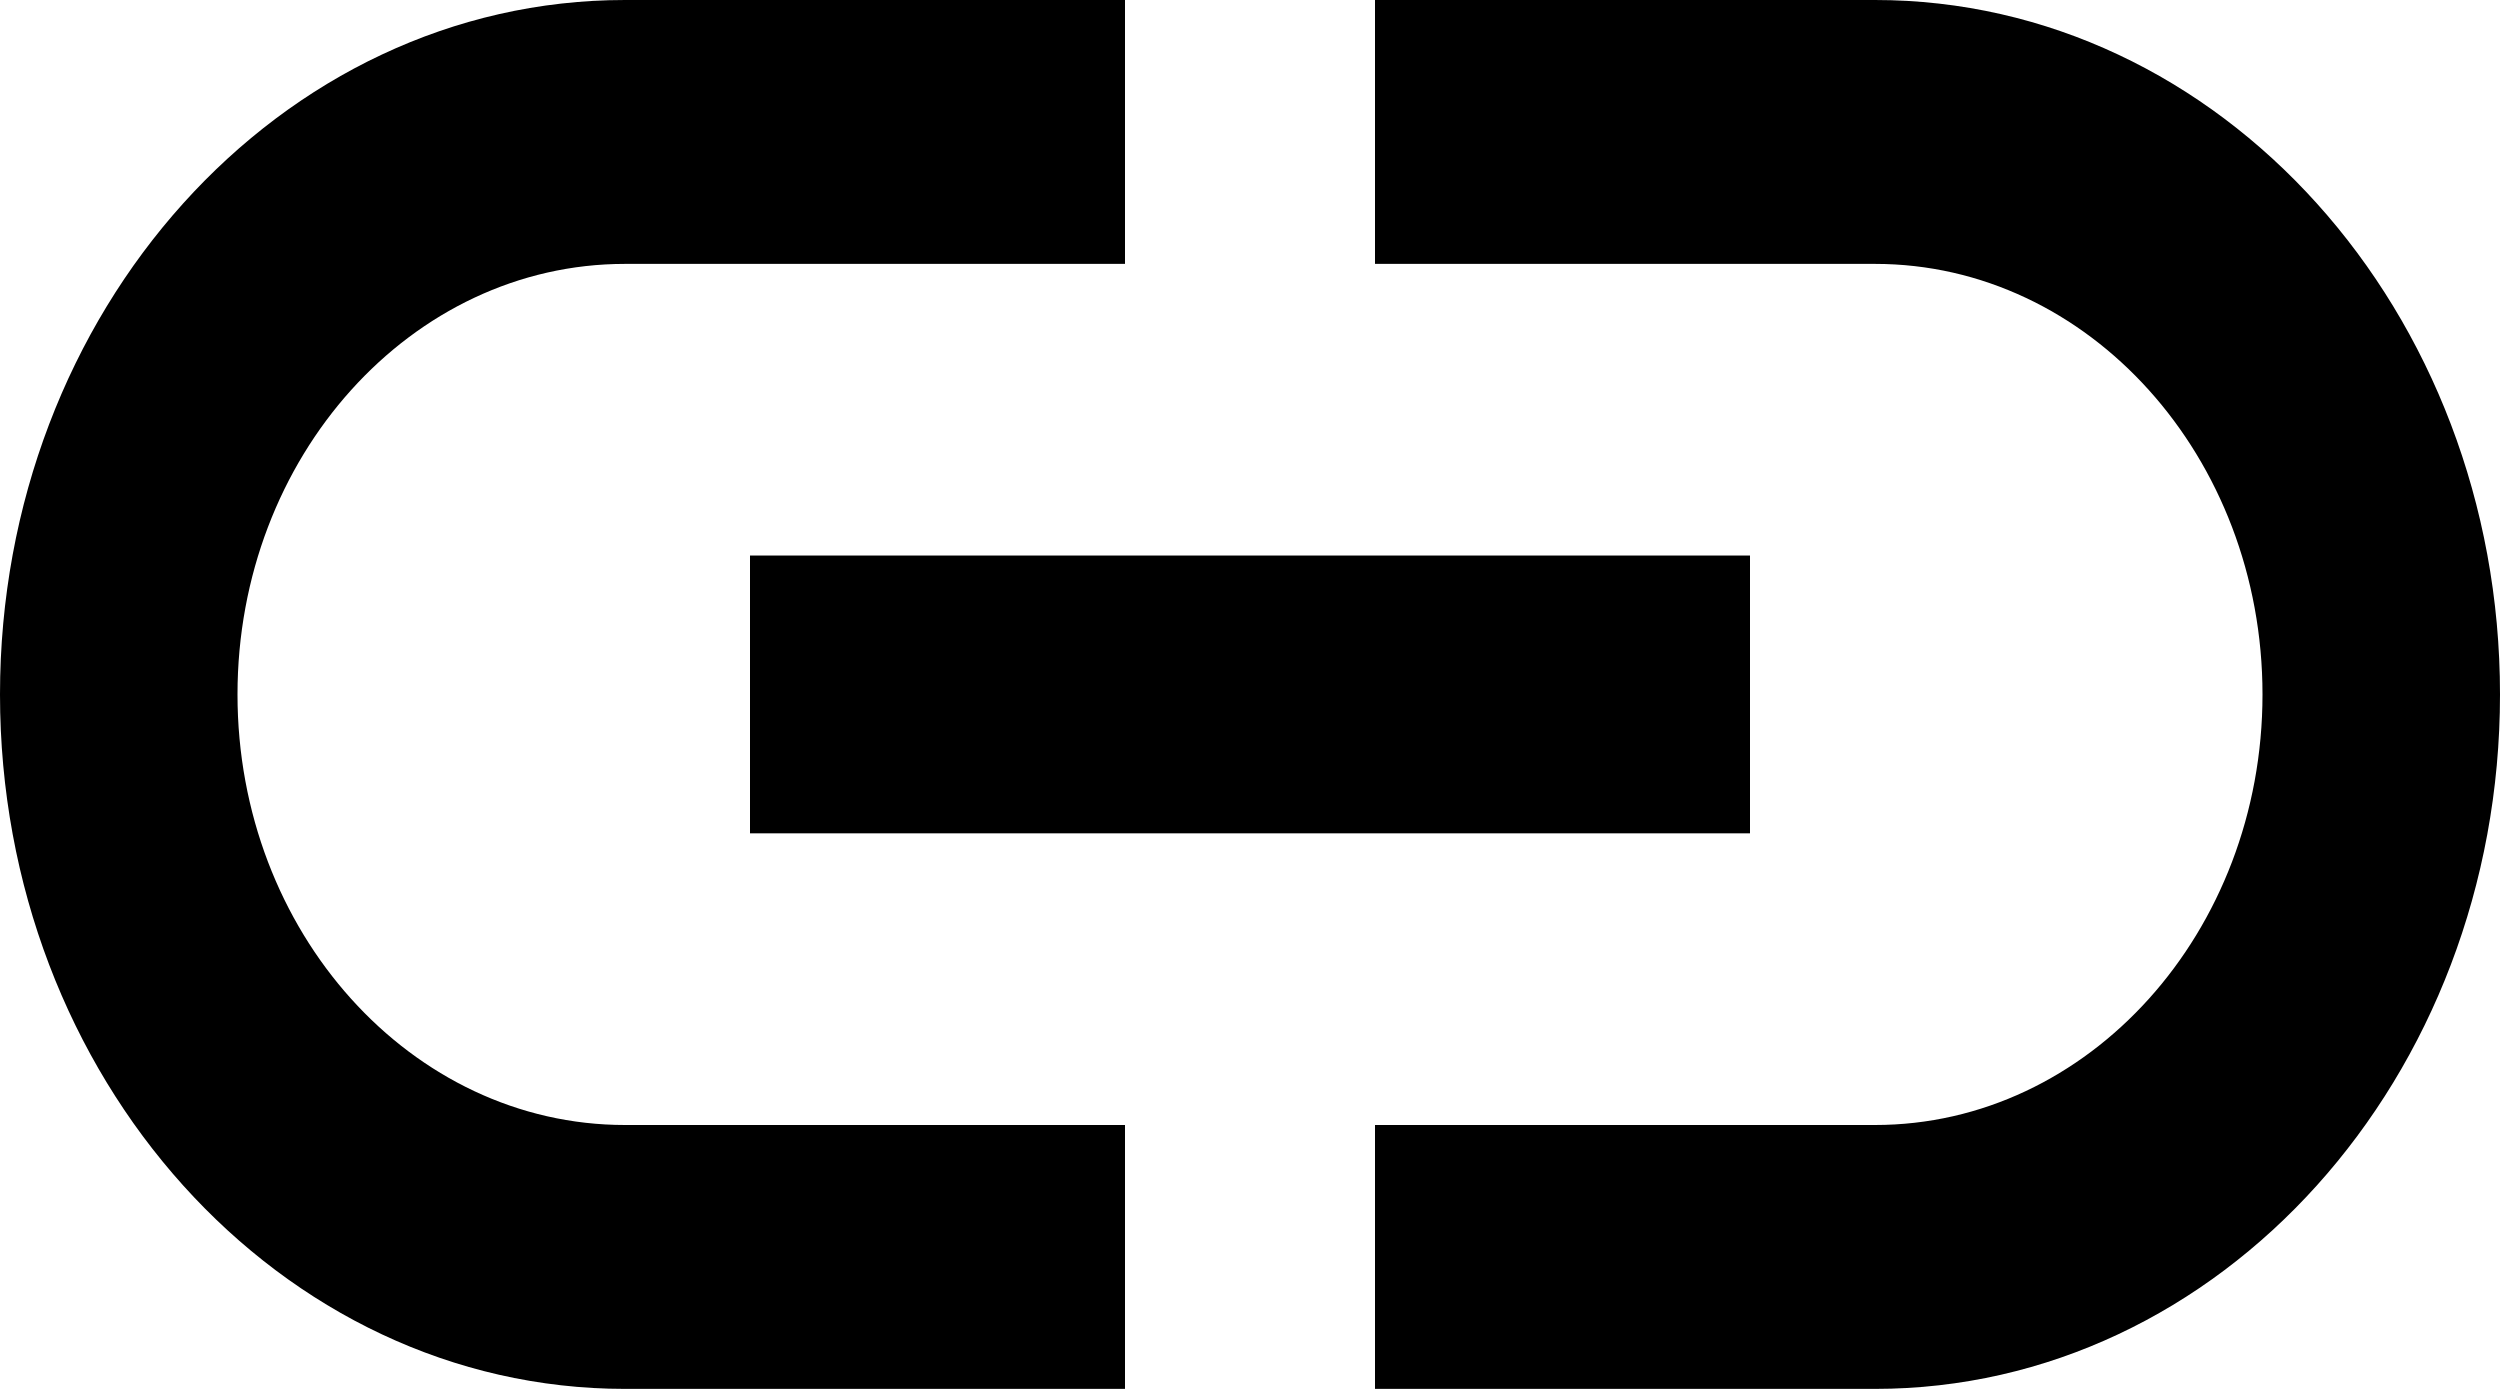 <svg width="18" height="10" viewBox="0 0 18 10" fill="none" xmlns="http://www.w3.org/2000/svg">
<path d="M1.71 5C1.71 3.29 2.961 1.9 4.5 1.9H8.1V0H4.5C2.016 0 0 2.24 0 5C0 7.76 2.016 10 4.5 10H8.1V8.1H4.5C2.961 8.1 1.71 6.71 1.71 5ZM5.4 6H12.6V4H5.4V6ZM13.5 0H9.9V1.9H13.5C15.039 1.9 16.29 3.29 16.29 5C16.29 6.71 15.039 8.1 13.5 8.1H9.9V10H13.5C15.984 10 18 7.76 18 5C18 2.24 15.984 0 13.5 0Z" fill="black"/>
</svg>

